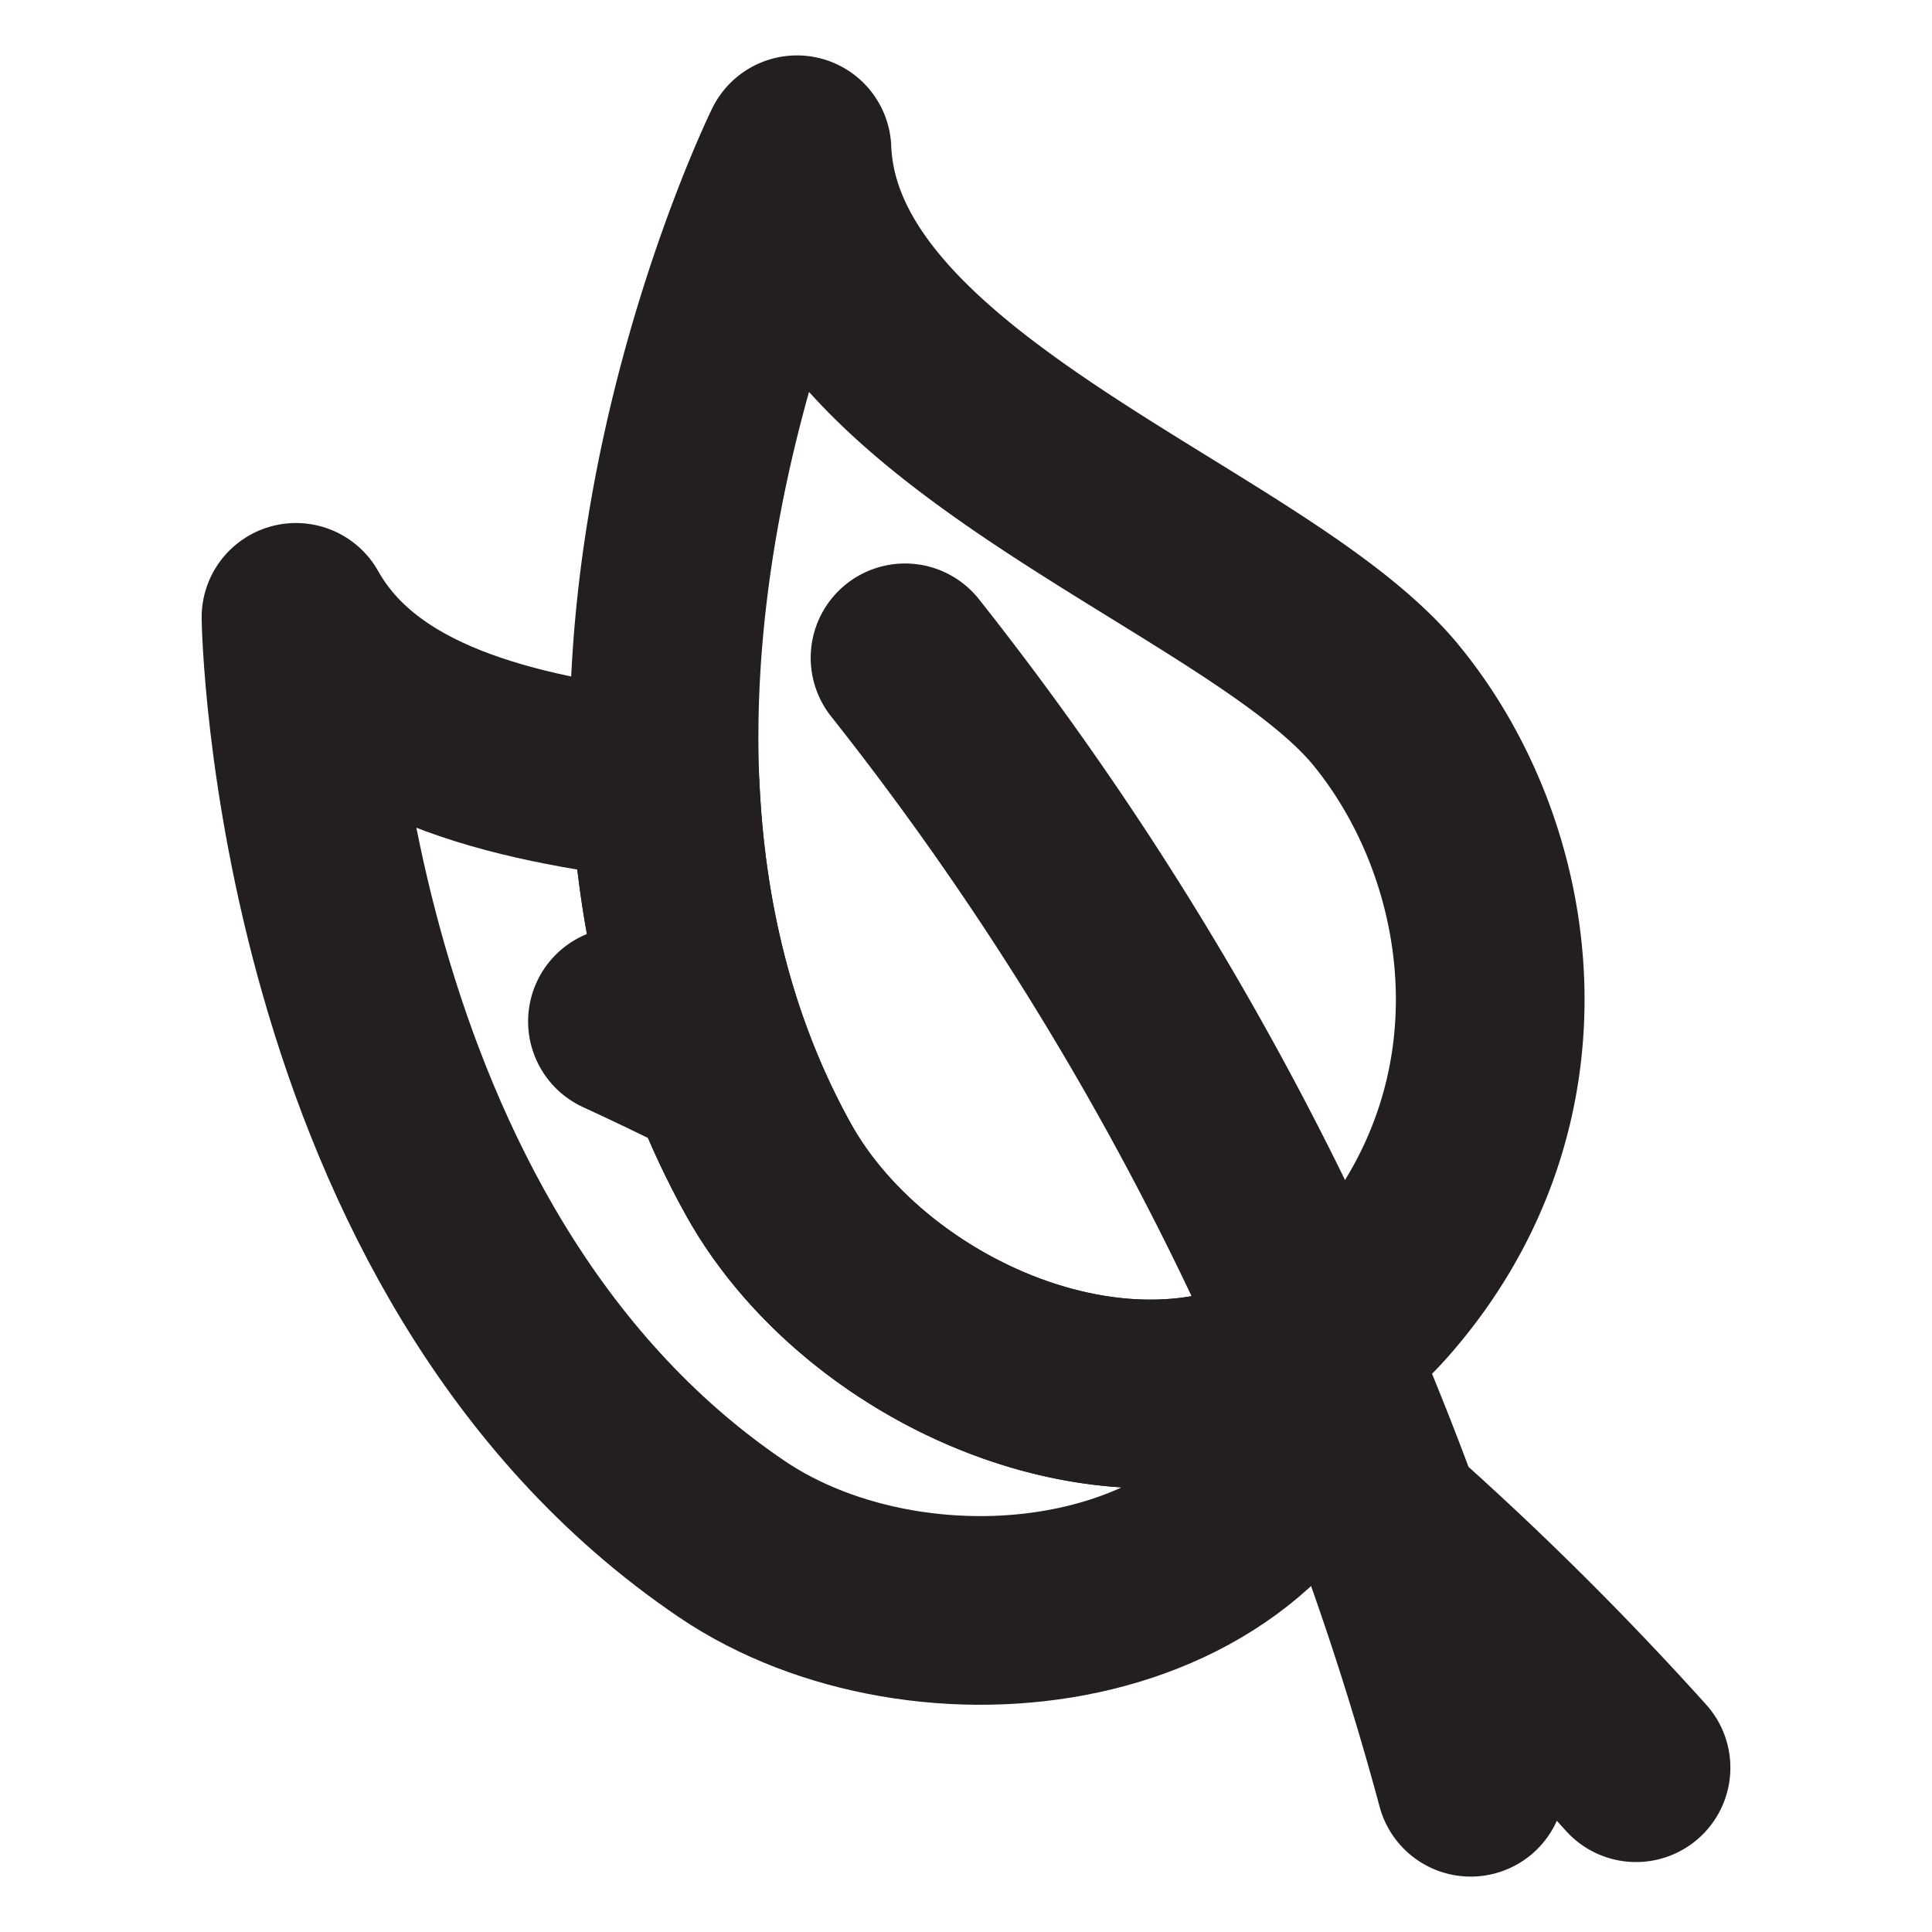 <svg id="Layer_1" data-name="Layer 1" xmlns="http://www.w3.org/2000/svg" viewBox="0 0 1024 1024"><defs><style>.cls-1{fill:none;stroke:#231f20;stroke-linecap:round;stroke-linejoin:round;stroke-width:100px;}</style></defs><path class="cls-1" d="M479.69,348.66a1650.62,1650.62,0,0,1,155.64,235.5A1654.24,1654.24,0,0,1,779.51,944.63"/><path class="cls-1" d="M730.68,685.22a162.06,162.06,0,0,1-19.78,19.12c-95.26,77.28-249,14-303.7-84.68-36.27-65.42-51.56-135.49-54.63-202.74C344.42,238.3,422.41,79.37,422.41,79.37,428.08,217.7,665.65,289.9,734.48,373.58,798.26,451.11,819.13,584,730.68,685.22Z"/><path class="cls-1" d="M388,815.82C161.5,662.63,156.87,327.21,156.87,327.21,191,388,269.92,407.26,352.57,416.92c3.07,67.25,18.36,137.32,54.63,202.74,54.71,98.7,208.44,162,303.7,84.68q-1.8,11.6-4.79,23.41C671.7,863.47,488.29,883.62,388,815.82Z"/><path class="cls-1" d="M648.87,734.47A1656.65,1656.65,0,0,1,867.13,936.92"/><path class="cls-1" d="M329.9,541.37q23.61,10.86,48.54,23.3"/></svg>